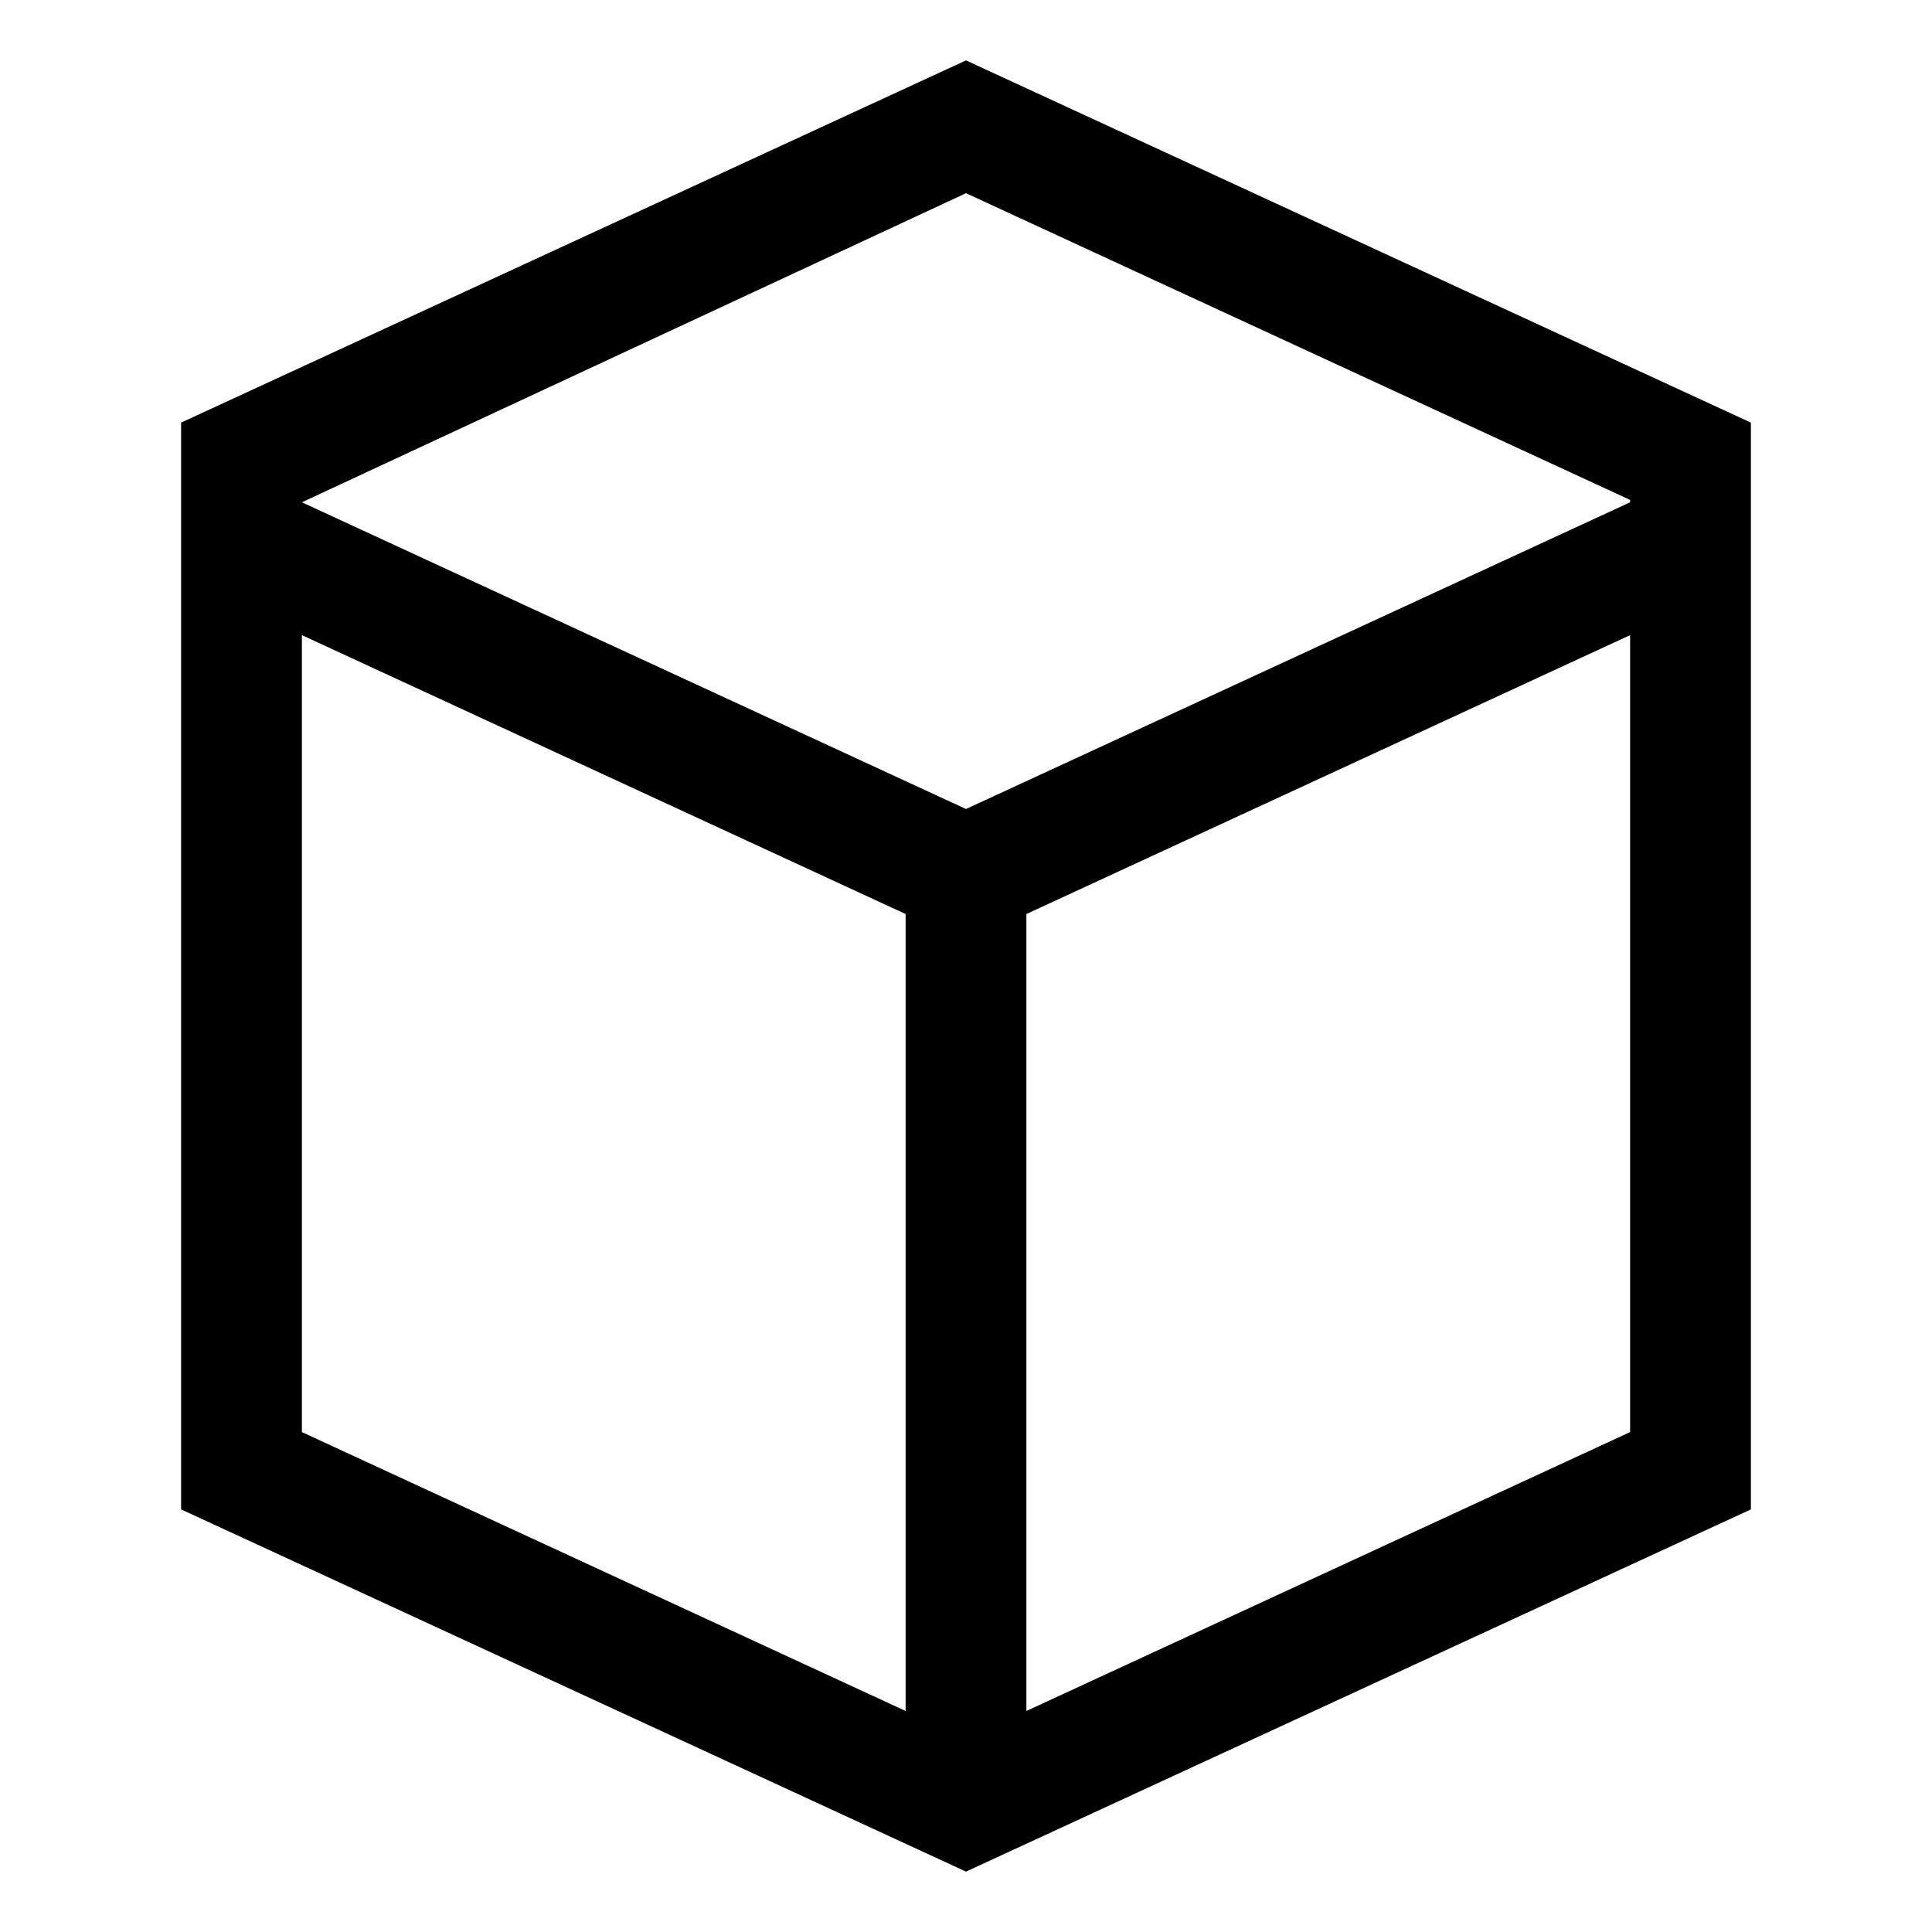 <?xml version="1.0" encoding="UTF-8"?>
<svg xmlns="http://www.w3.org/2000/svg" xmlns:xlink="http://www.w3.org/1999/xlink" width="70pt" height="70pt" viewBox="0 0 70 70" version="1.1">
<g id="surface1">
<path style=" stroke:none;fill-rule:nonzero;fill:rgb(0%,0%,0%);fill-opacity:1;" d="M 35 2.188 L 6.562 15.312 L 6.562 54.688 L 35 67.812 L 63.438 54.688 L 63.438 15.312 Z M 10.938 23.012 L 32.812 33.117 L 32.812 61.992 L 10.938 51.887 Z M 59.062 51.887 L 37.188 61.992 L 37.188 33.117 L 59.062 23.012 Z M 59.062 18.199 L 35 29.312 L 10.938 18.199 L 35 7 L 59.062 18.113 Z M 59.062 18.199 "/>
</g>
</svg>
